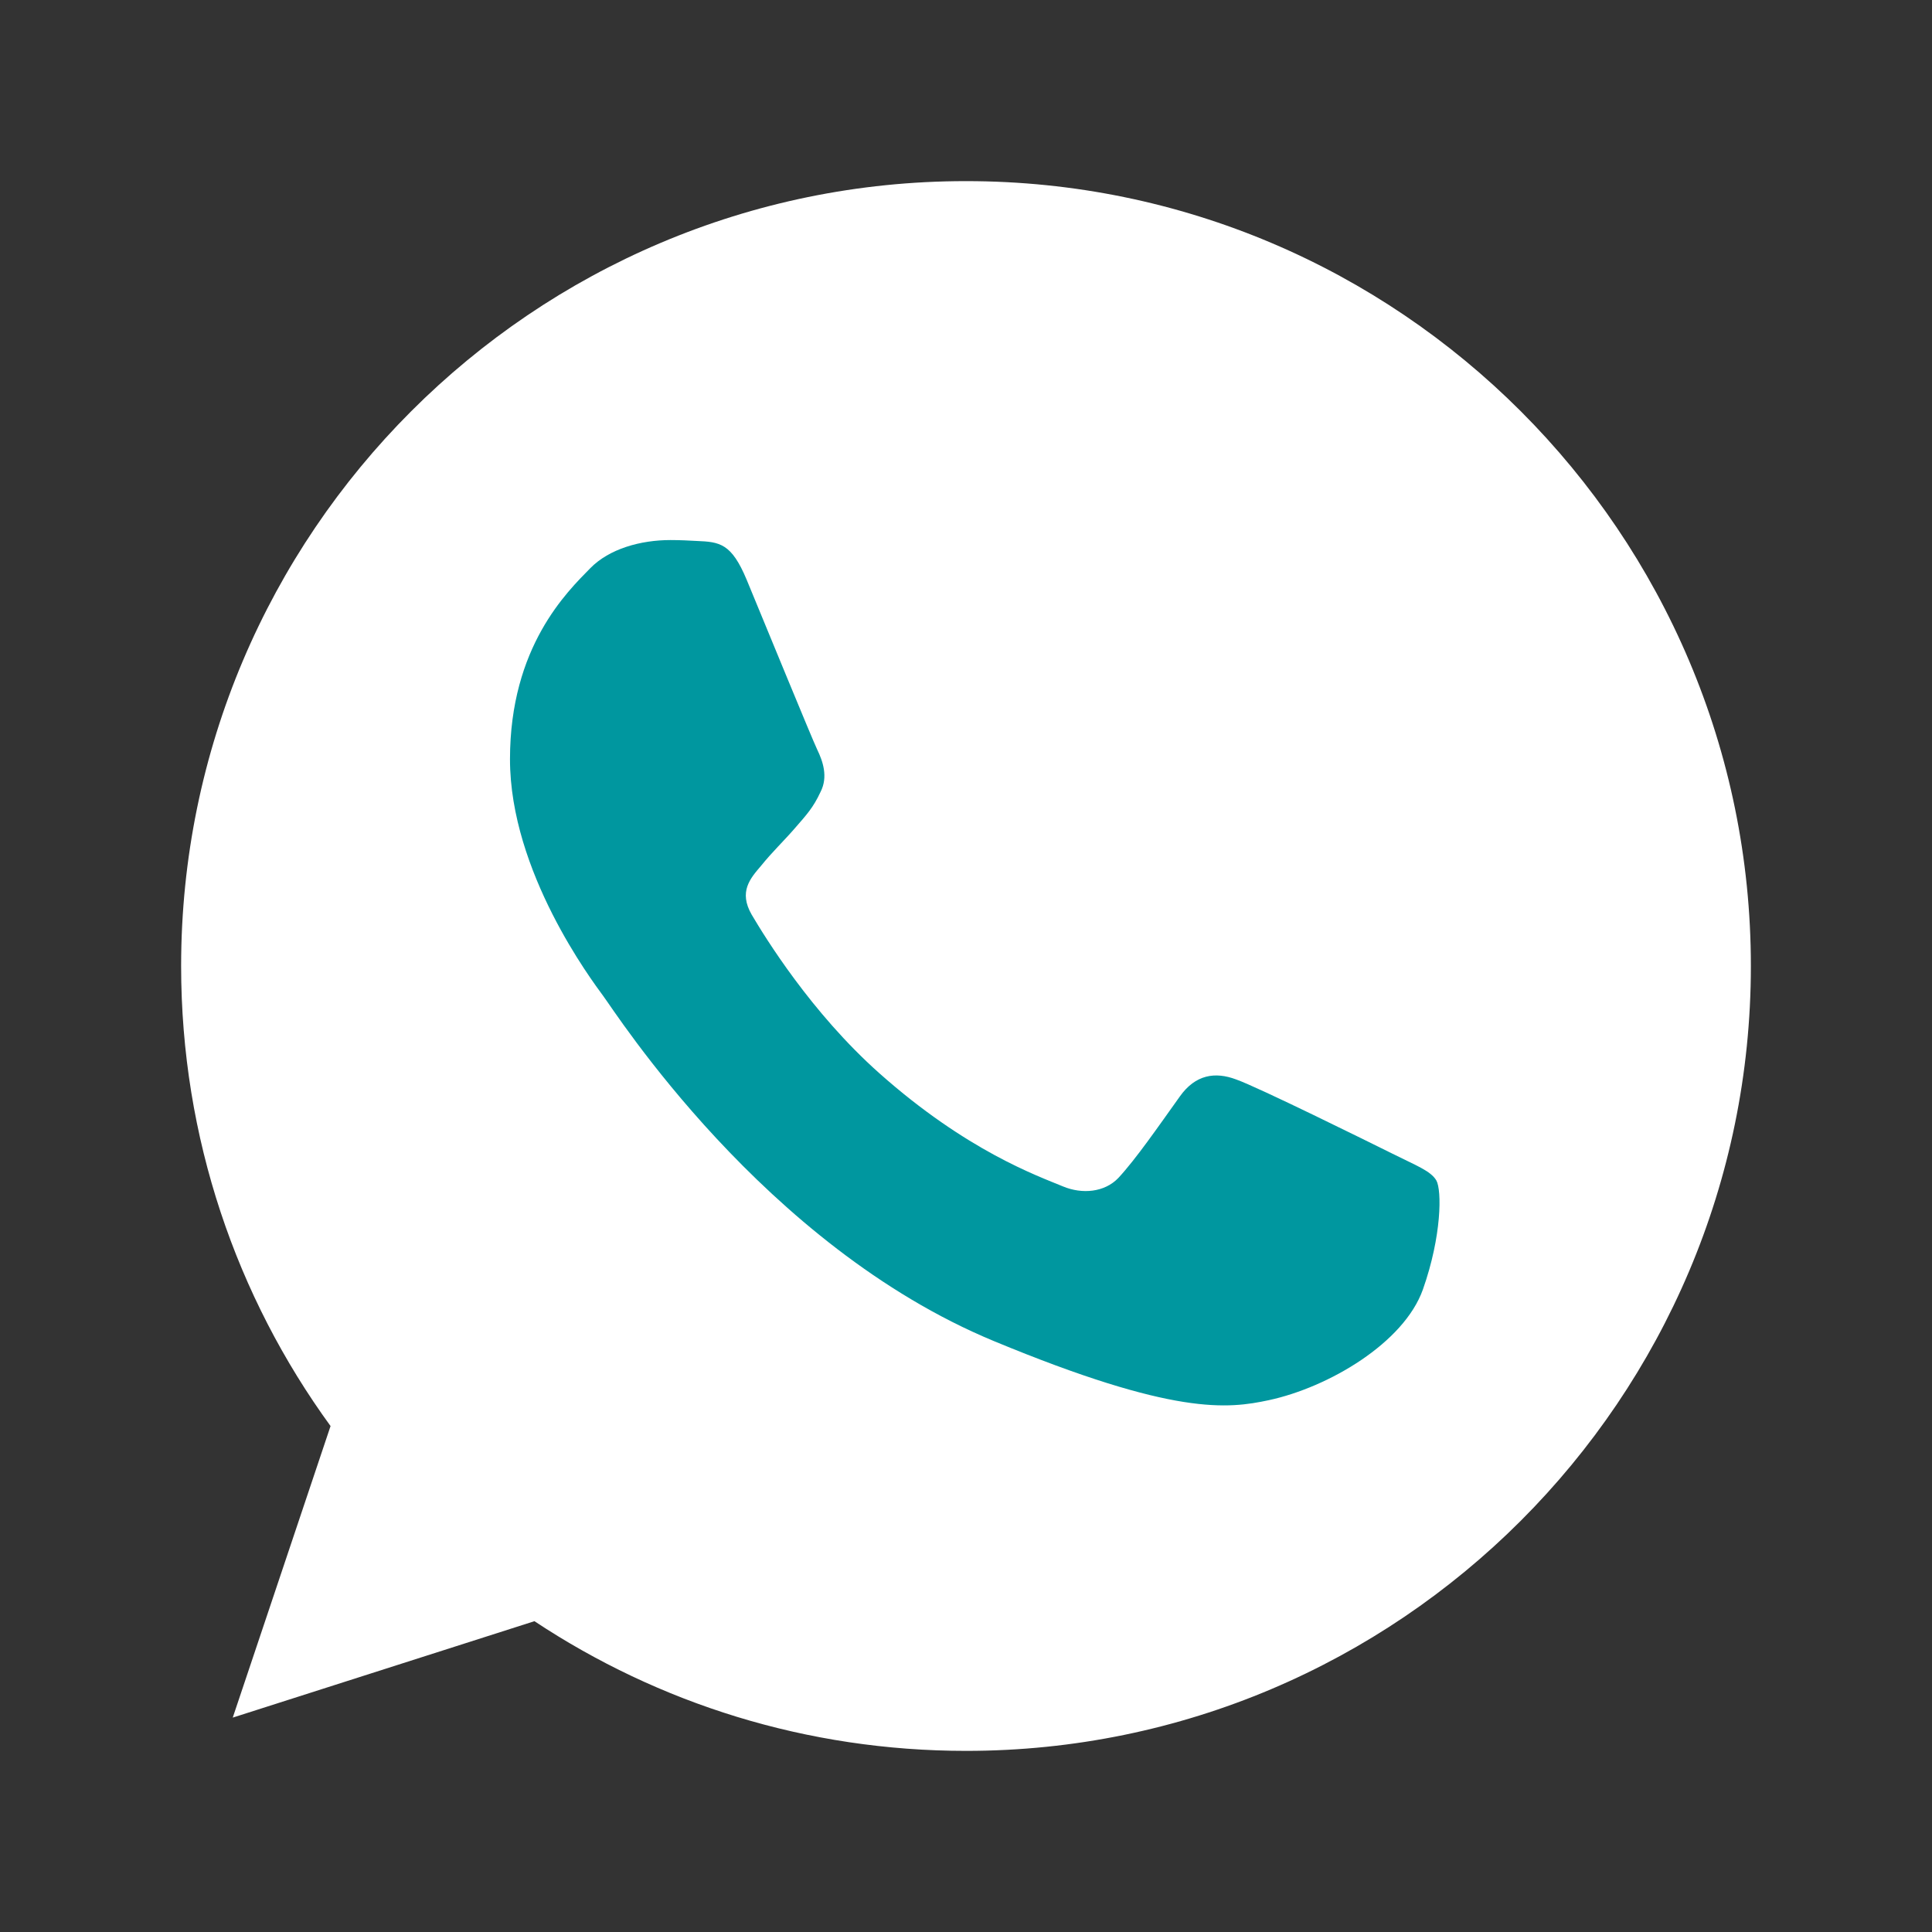 <svg width="32" height="32" viewBox="0 0 32 32" fill="none" xmlns="http://www.w3.org/2000/svg">
<rect x="0" y="0" width="32" height="32" fill="#333333" stroke="none"/>
<path d="M16.003 3H15.997C8.829 3 3 8.831 3 16C3 18.844 3.917 21.48 5.475 23.62L3.855 28.449L8.852 26.852C10.907 28.213 13.359 29 16.003 29C23.171 29 29 23.168 29 16C29 8.832 23.171 3 16.003 3Z" fill="white"/>
<path d="M23.568 21.357C23.254 22.242 22.009 22.977 21.017 23.191C20.337 23.336 19.45 23.451 16.463 22.213C12.643 20.63 10.183 16.748 9.991 16.496C9.807 16.244 8.447 14.441 8.447 12.575C8.447 10.71 9.395 9.801 9.777 9.411C10.09 9.091 10.608 8.945 11.106 8.945C11.267 8.945 11.411 8.953 11.541 8.96C11.923 8.976 12.115 8.999 12.367 9.602C12.68 10.357 13.444 12.223 13.535 12.414C13.628 12.606 13.72 12.866 13.59 13.118C13.469 13.378 13.361 13.493 13.169 13.714C12.978 13.935 12.796 14.104 12.604 14.342C12.428 14.548 12.23 14.769 12.451 15.151C12.672 15.525 13.436 16.771 14.56 17.772C16.012 19.064 17.188 19.477 17.609 19.652C17.923 19.782 18.296 19.751 18.526 19.508C18.816 19.194 19.175 18.674 19.541 18.162C19.801 17.795 20.129 17.749 20.474 17.879C20.825 18.001 22.682 18.919 23.064 19.109C23.446 19.301 23.698 19.392 23.791 19.553C23.881 19.714 23.881 20.47 23.568 21.357Z" fill="#00979F"/>
</svg>
